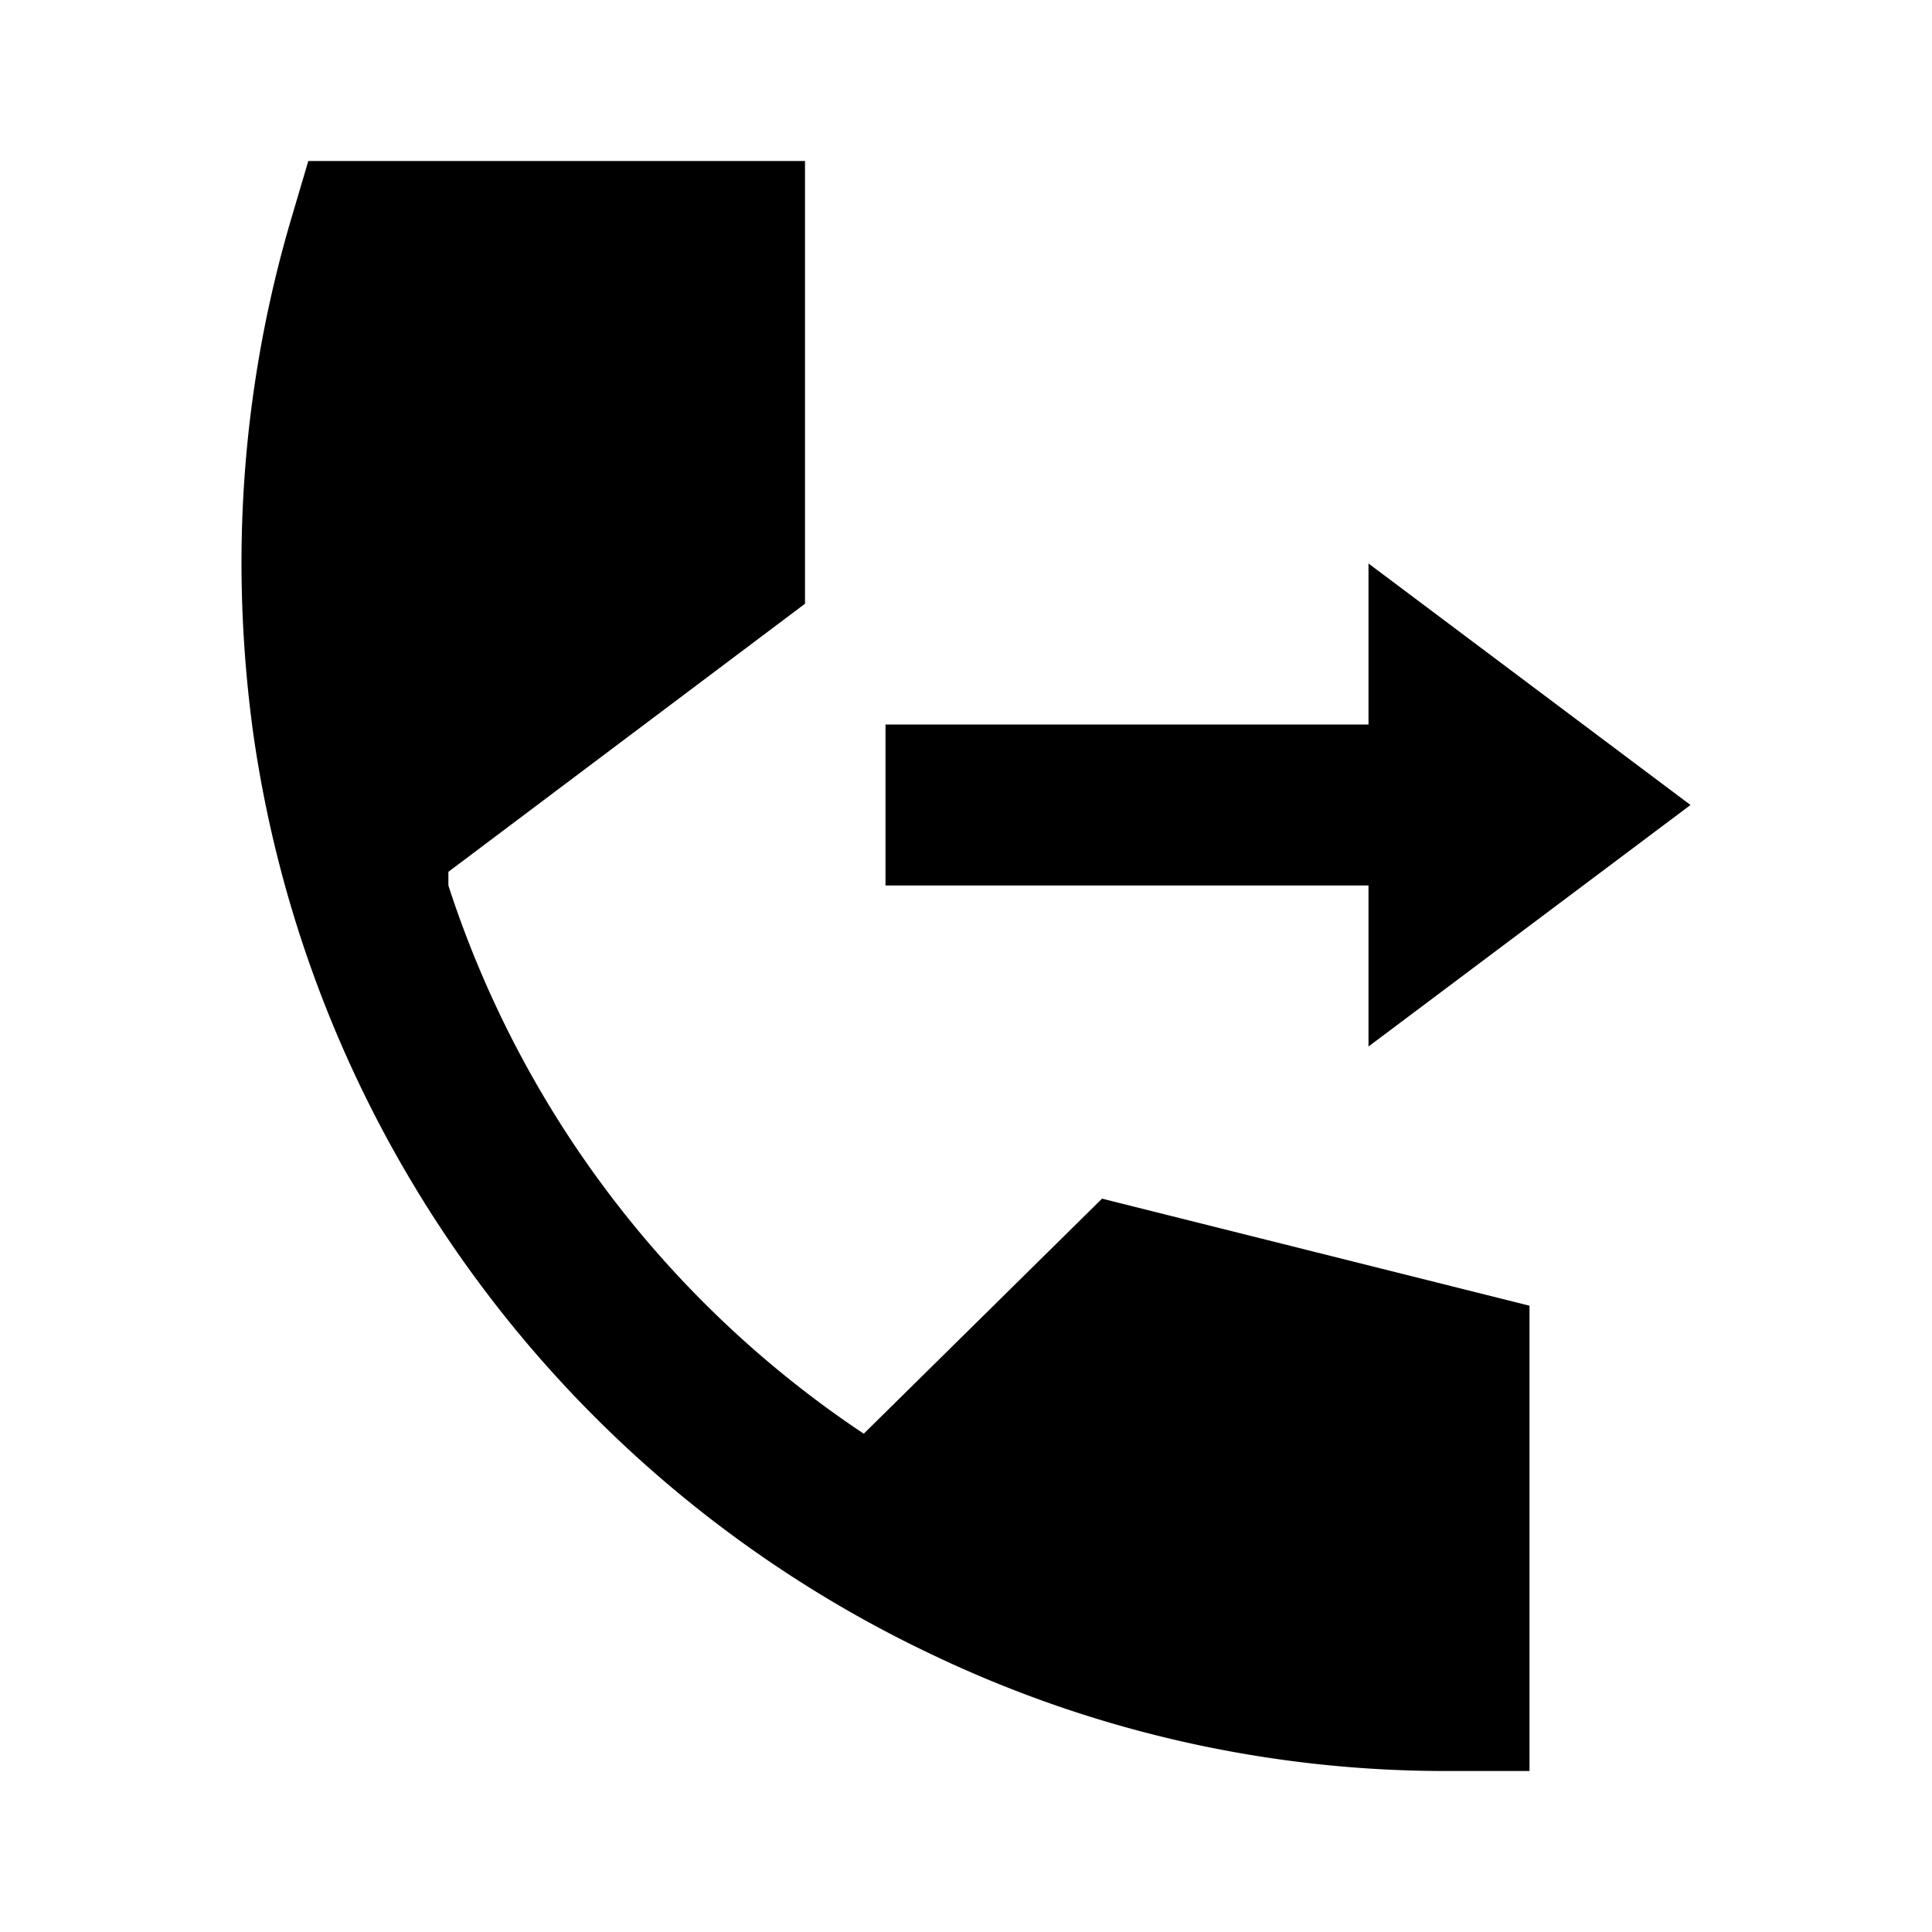 <svg id="Layer_1" data-name="Layer 1" xmlns="http://www.w3.org/2000/svg" viewBox="0 0 24 24"><title>Call Outgoing</title><path d="M13.69,14.89,19,16.22V22H18a14.79,14.79,0,0,1-6.43-1.45A15,15,0,0,1,3.15,9.14,15.61,15.61,0,0,1,3,7a15.09,15.09,0,0,1,.62-4.29L3.83,2H10V7.5L5.57,10.83l0,.17h0a13,13,0,0,0,5.16,6.81ZM17,13l4-3L17,7V9H11v2h6Z"/></svg>